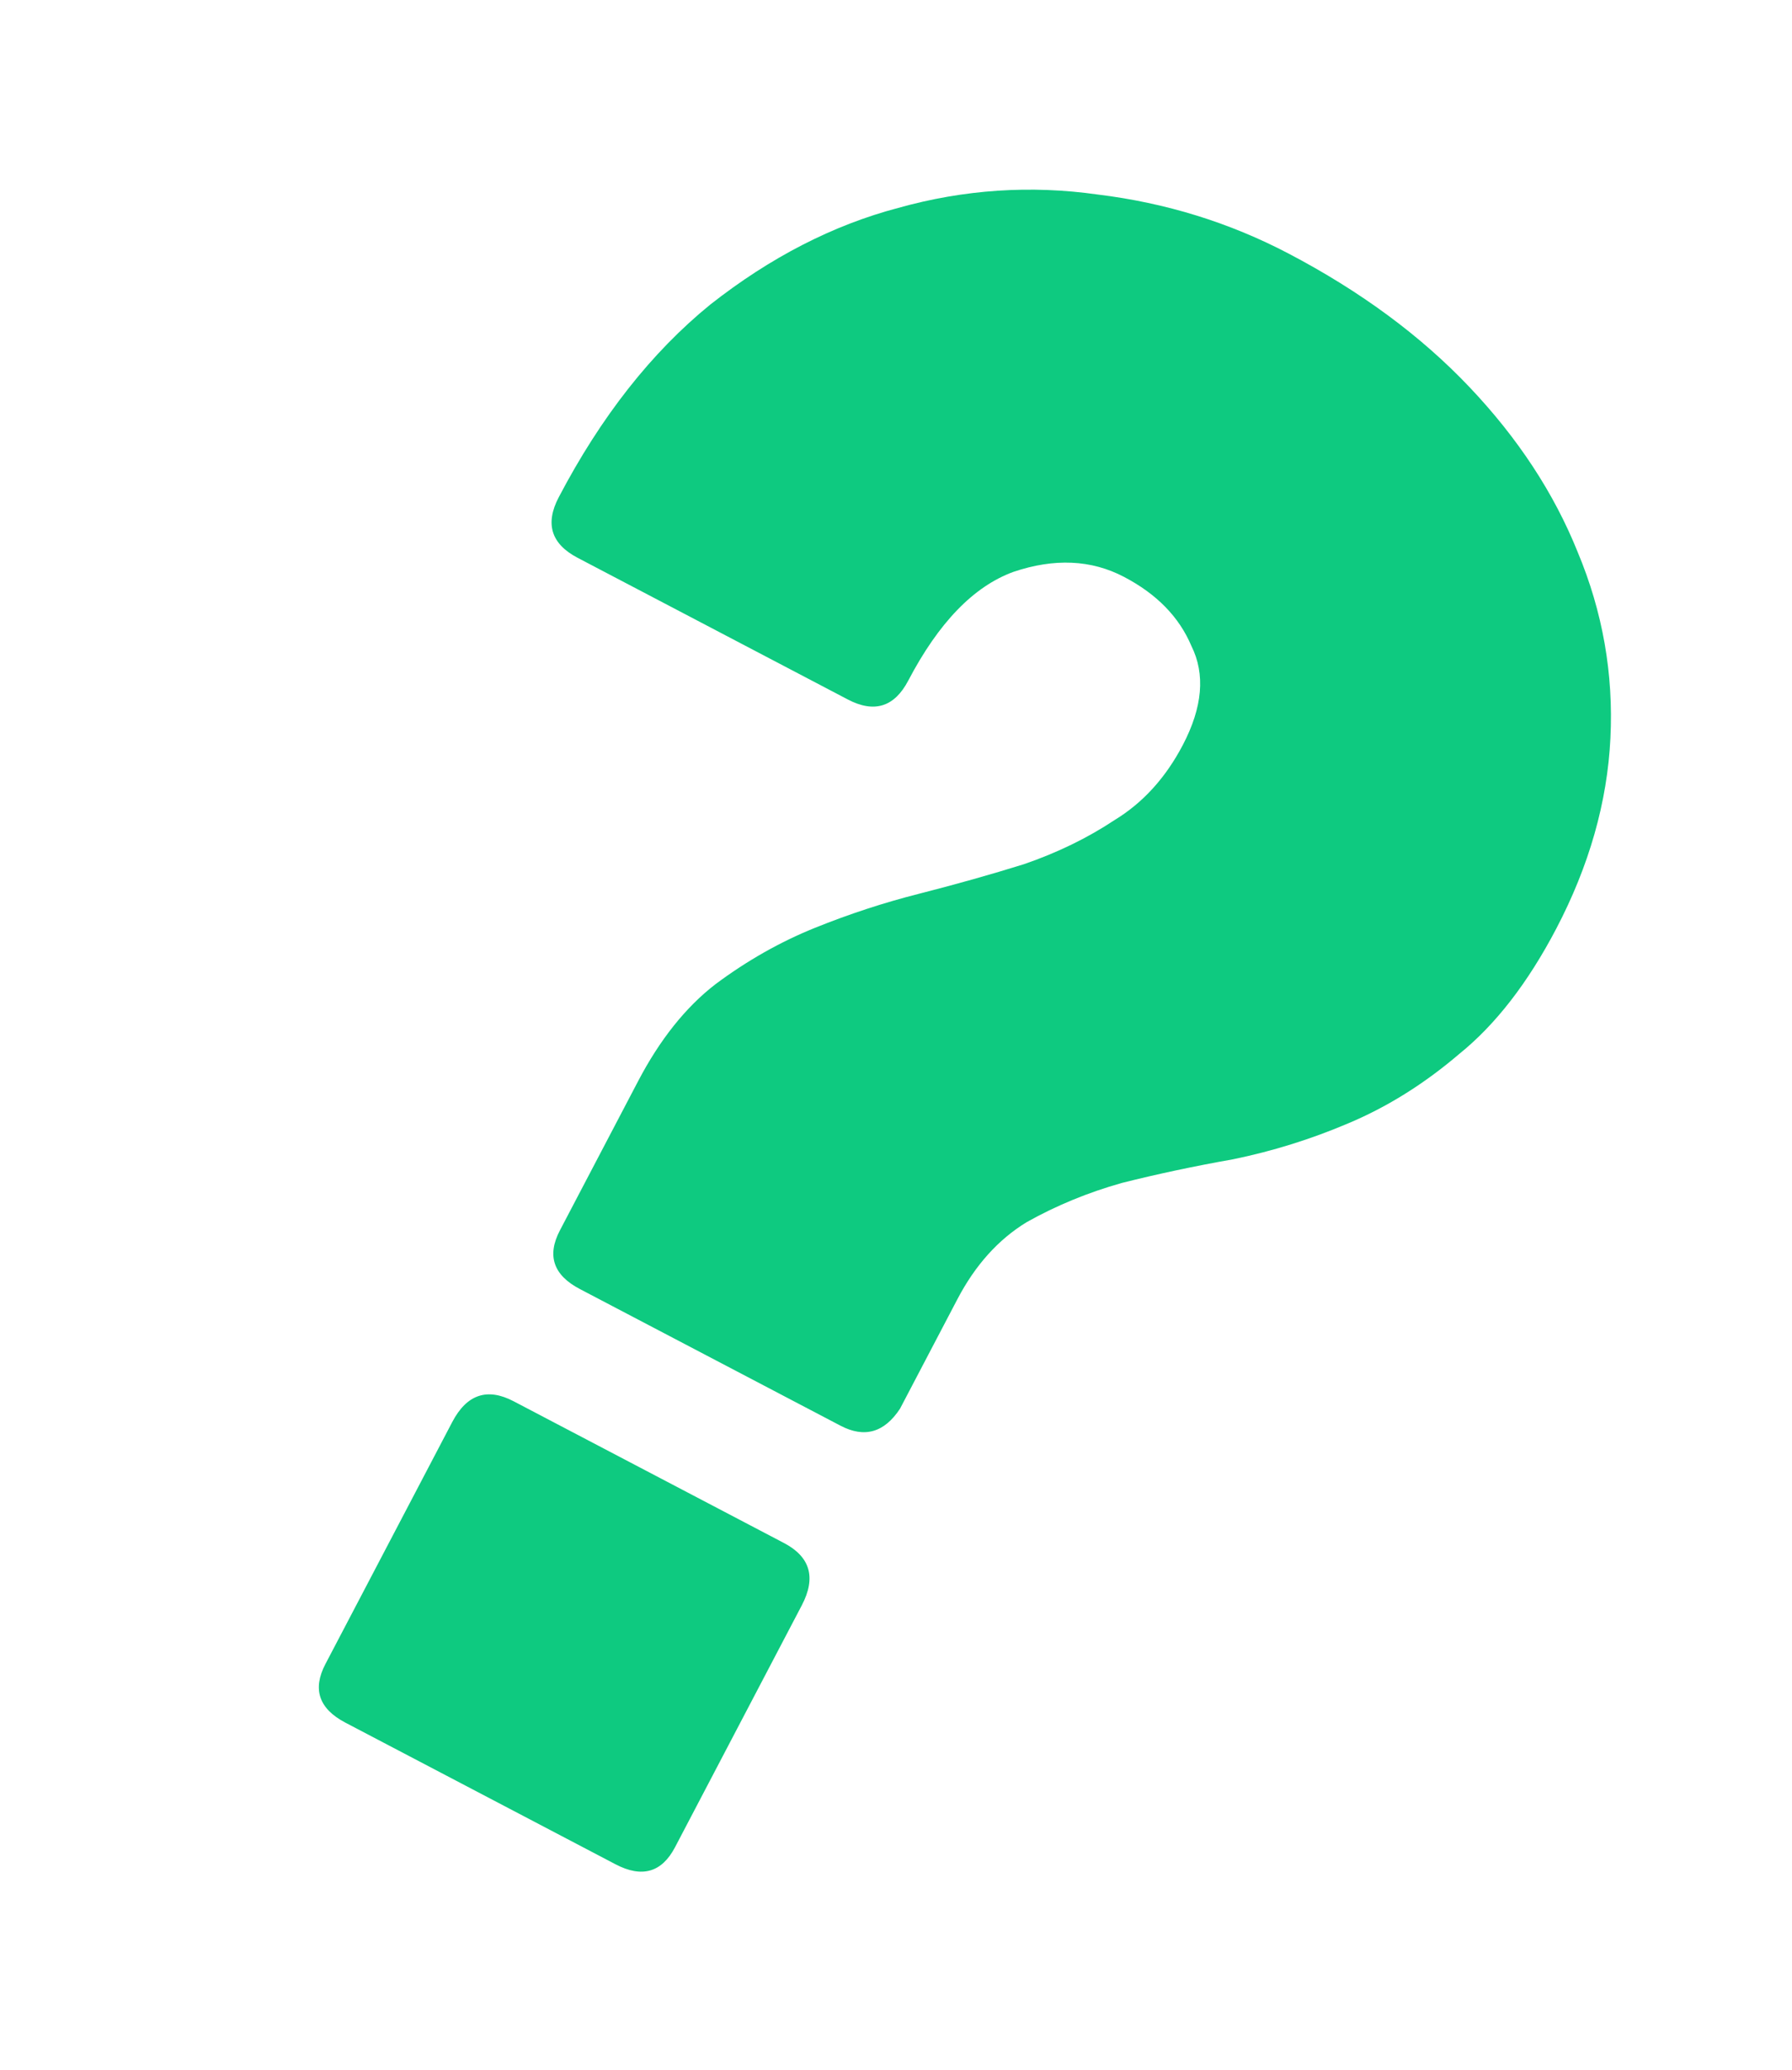 <svg width="84" height="97" viewBox="0 0 84 97" fill="none" xmlns="http://www.w3.org/2000/svg">
<path d="M16.187 80.724C14.947 80.073 14.636 79.158 15.255 77.977L21.198 66.64C21.879 65.341 22.84 65.017 24.079 65.667L36.745 72.306C37.985 72.956 38.264 73.931 37.583 75.23L31.64 86.567C31.021 87.747 30.092 88.013 28.852 87.363L16.187 80.724ZM26.19 23.304C28.171 19.525 30.539 16.514 33.296 14.271C36.112 12.058 39.048 10.549 42.105 9.743C45.193 8.878 48.313 8.669 51.466 9.117C54.649 9.507 57.628 10.428 60.403 11.883C63.769 13.648 66.592 15.729 68.871 18.129C71.151 20.529 72.846 23.111 73.956 25.875C75.125 28.671 75.636 31.573 75.489 34.582C75.342 37.591 74.494 40.572 72.947 43.524C71.616 46.063 70.102 48.017 68.406 49.386C66.769 50.786 65.033 51.871 63.2 52.641C61.456 53.383 59.656 53.945 57.8 54.326C55.974 54.649 54.238 55.019 52.59 55.434C51.001 55.881 49.513 56.493 48.126 57.272C46.799 58.081 45.717 59.283 44.881 60.877L42.188 66.014C41.451 67.133 40.522 67.399 39.4 66.811L27.177 60.404C25.938 59.754 25.627 58.838 26.246 57.657L29.914 50.66C30.935 48.712 32.142 47.199 33.535 46.123C35.017 45.018 36.57 44.138 38.193 43.483C39.815 42.829 41.451 42.294 43.099 41.878C44.837 41.434 46.471 40.974 48.001 40.496C49.562 39.959 50.977 39.271 52.245 38.43C53.573 37.621 54.639 36.449 55.444 34.913C56.372 33.142 56.506 31.594 55.846 30.269C55.275 28.916 54.223 27.837 52.687 27.033C51.152 26.228 49.424 26.15 47.503 26.799C45.641 27.479 43.999 29.177 42.575 31.893C41.925 33.133 40.98 33.428 39.74 32.778L27.075 26.139C25.835 25.489 25.54 24.544 26.19 23.304Z" fill="#0ECA80"/>
</svg>

